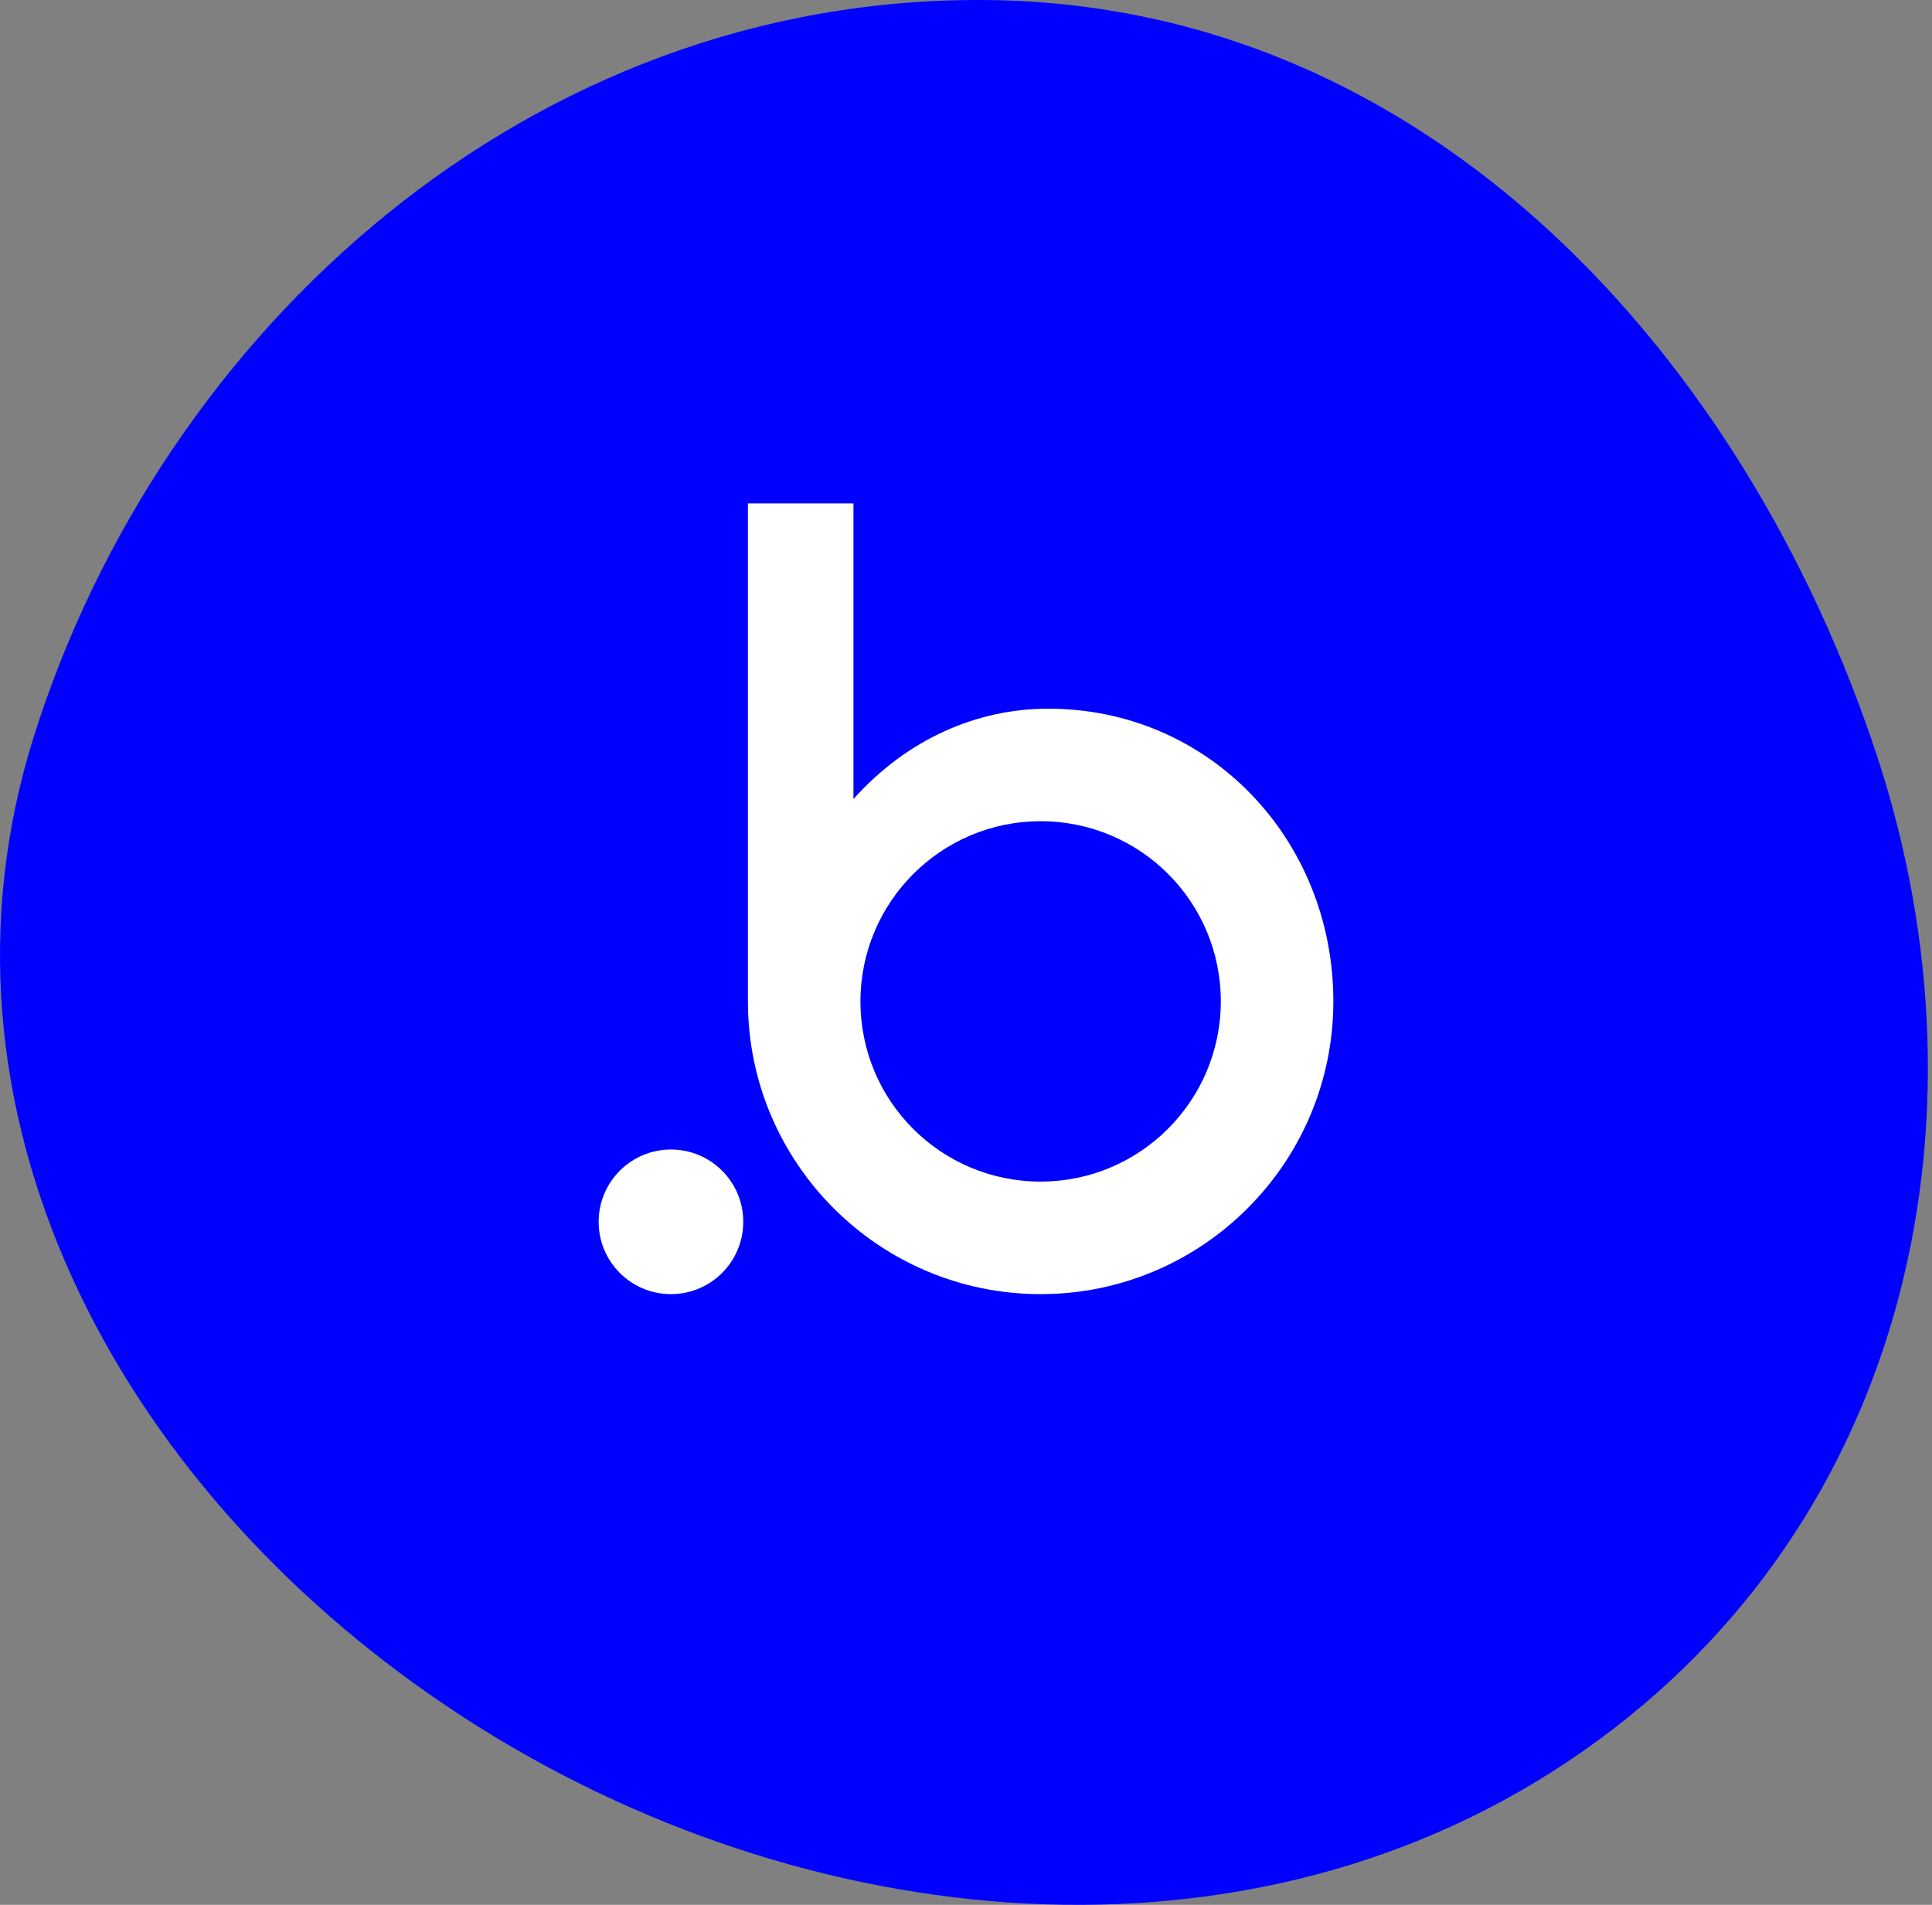 <svg width="142" height="140" viewBox="0 0 142 140" fill="none" xmlns="http://www.w3.org/2000/svg">
<rect x="0" y="0" width="142" height="140" fill="#808080" stroke="none"/>
<path fill-rule="evenodd" clip-rule="evenodd" d="M72.6 0.004C105.303 0.349 128.428 26.604 137.957 55.551C146.877 82.647 140.051 112.907 115.221 129.476C90.632 145.885 57.637 141.976 33.061 125.549C8.258 108.97 -6.071 81.303 2.489 54.122C11.902 24.233 38.953 -0.351 72.6 0.004Z" fill="#0000FF"/>
<path d="M77.042 52.086C71.814 52.086 66.671 54.314 62.728 58.729V37H54.971V73.6C54.971 85.472 64.614 95.115 76.485 95.115C88.357 95.115 98 85.472 98 73.6C98 61.729 88.914 52.086 77.042 52.086ZM76.485 86.843C69.156 86.843 63.242 80.929 63.242 73.6C63.242 66.314 69.156 60.357 76.485 60.357C83.814 60.357 89.728 66.272 89.728 73.6C89.728 80.886 83.814 86.843 76.485 86.843Z" fill="white"/>
<path d="M49.314 95.115C52.249 95.115 54.629 92.735 54.629 89.8C54.629 86.865 52.249 84.486 49.314 84.486C46.379 84.486 44 86.865 44 89.8C44 92.735 46.379 95.115 49.314 95.115Z" fill="white"/>
</svg>
